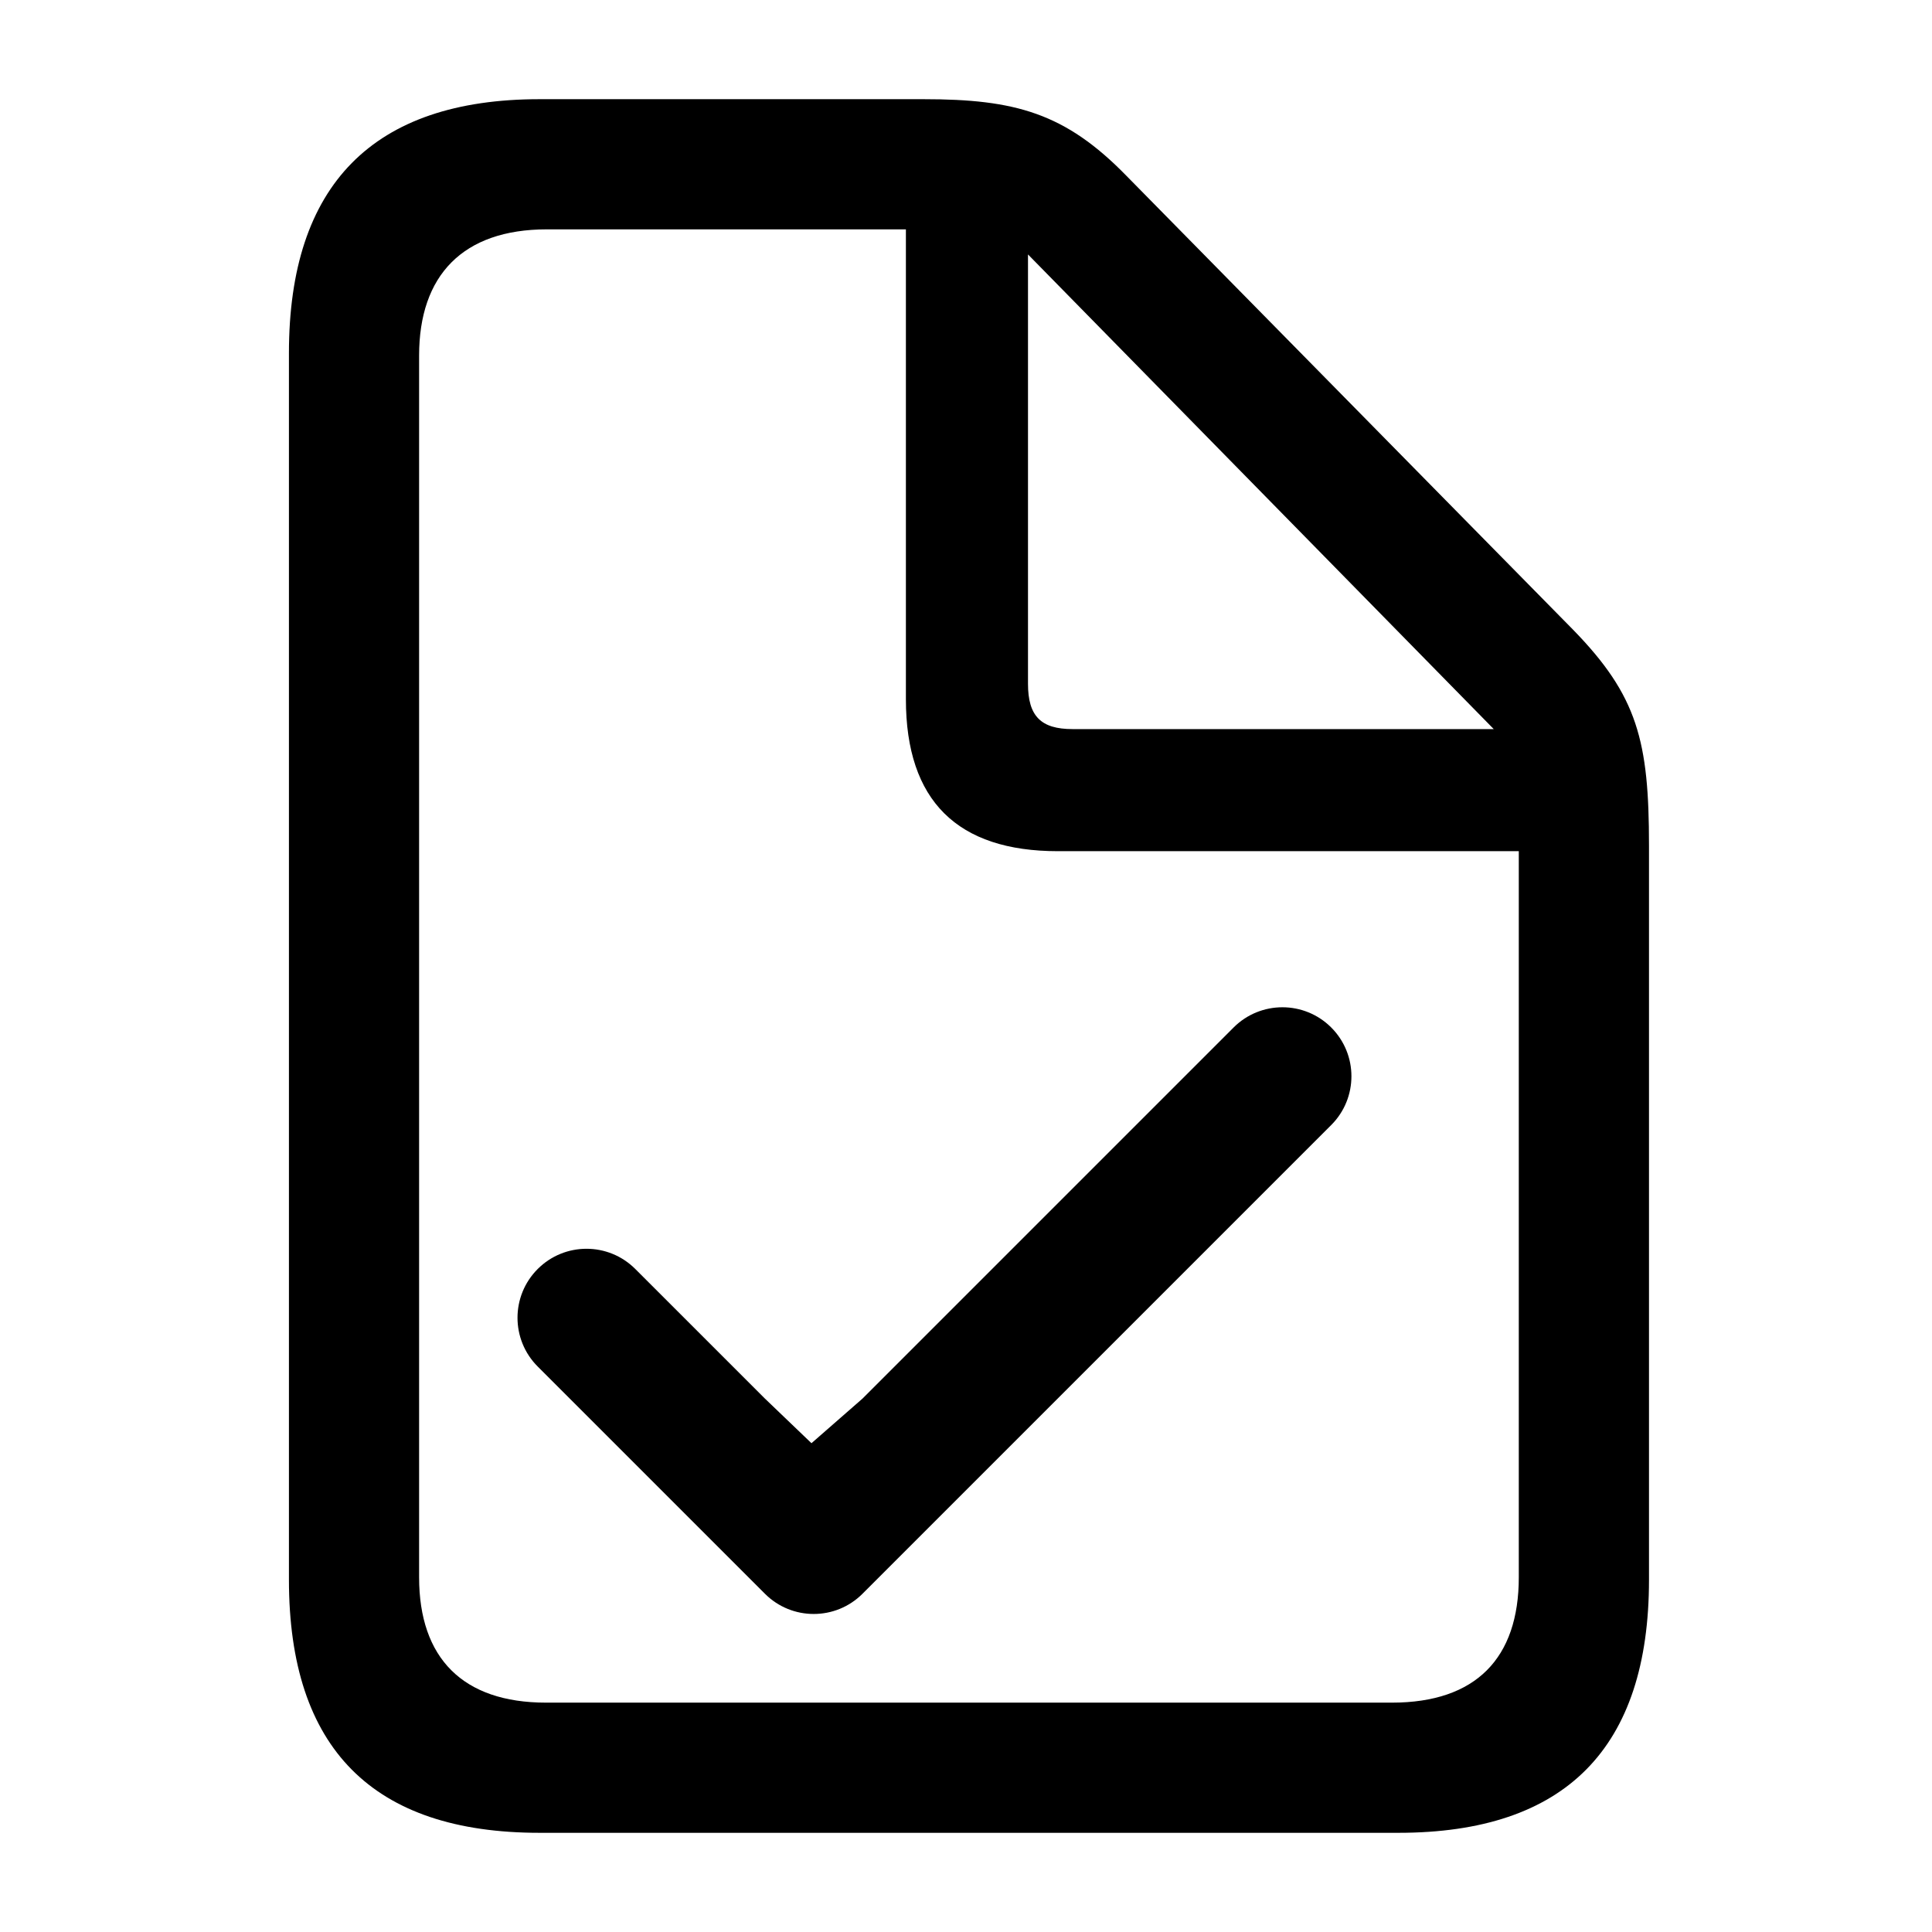 <svg xmlns="http://www.w3.org/2000/svg" width="56" height="56" viewBox="0 0 56 56">
  <g fill="none" fill-rule="evenodd" transform="translate(8 2)">
    <path fill="#000" fill-rule="nonzero" d="M7.64,51.125 L32.531,51.125 C37.383,51.125 39.797,48.664 39.797,43.789 L39.797,22.508 C39.797,19.484 39.469,18.172 37.594,16.25 L24.656,3.102 C22.875,1.273 21.422,0.875 18.773,0.875 L7.64,0.875 C2.812,0.875 0.375,3.359 0.375,8.234 L0.375,43.789 C0.375,48.688 2.812,51.125 7.64,51.125 Z M7.828,47.352 C5.414,47.352 4.148,46.062 4.148,43.719 L4.148,8.305 C4.148,5.984 5.414,4.648 7.851,4.648 L18.258,4.648 L18.258,18.266 C18.258,21.219 19.758,22.672 22.664,22.672 L36.023,22.672 L36.023,43.719 C36.023,46.062 34.781,47.352 32.344,47.352 L7.828,47.352 Z M23.086,19.133 C22.172,19.133 21.797,18.758 21.797,17.82 L21.797,5.375 L35.297,19.133 L23.086,19.133 Z"/>
    <path fill="#000" fill-rule="nonzero" d="M30.586,27.782 C31.367,28.563 31.367,29.829 30.586,30.61 L17,44.196 C16.219,44.977 14.953,44.977 14.172,44.196 L7.586,37.61 C6.805,36.829 6.805,35.563 7.586,34.782 C8.367,34.001 9.633,34.001 10.414,34.782 L14.172,38.539 L15.521,39.832 L17,38.539 L27.757,27.782 C28.538,27.001 29.805,27.001 30.586,27.782 Z"/>
  </g>
</svg>
